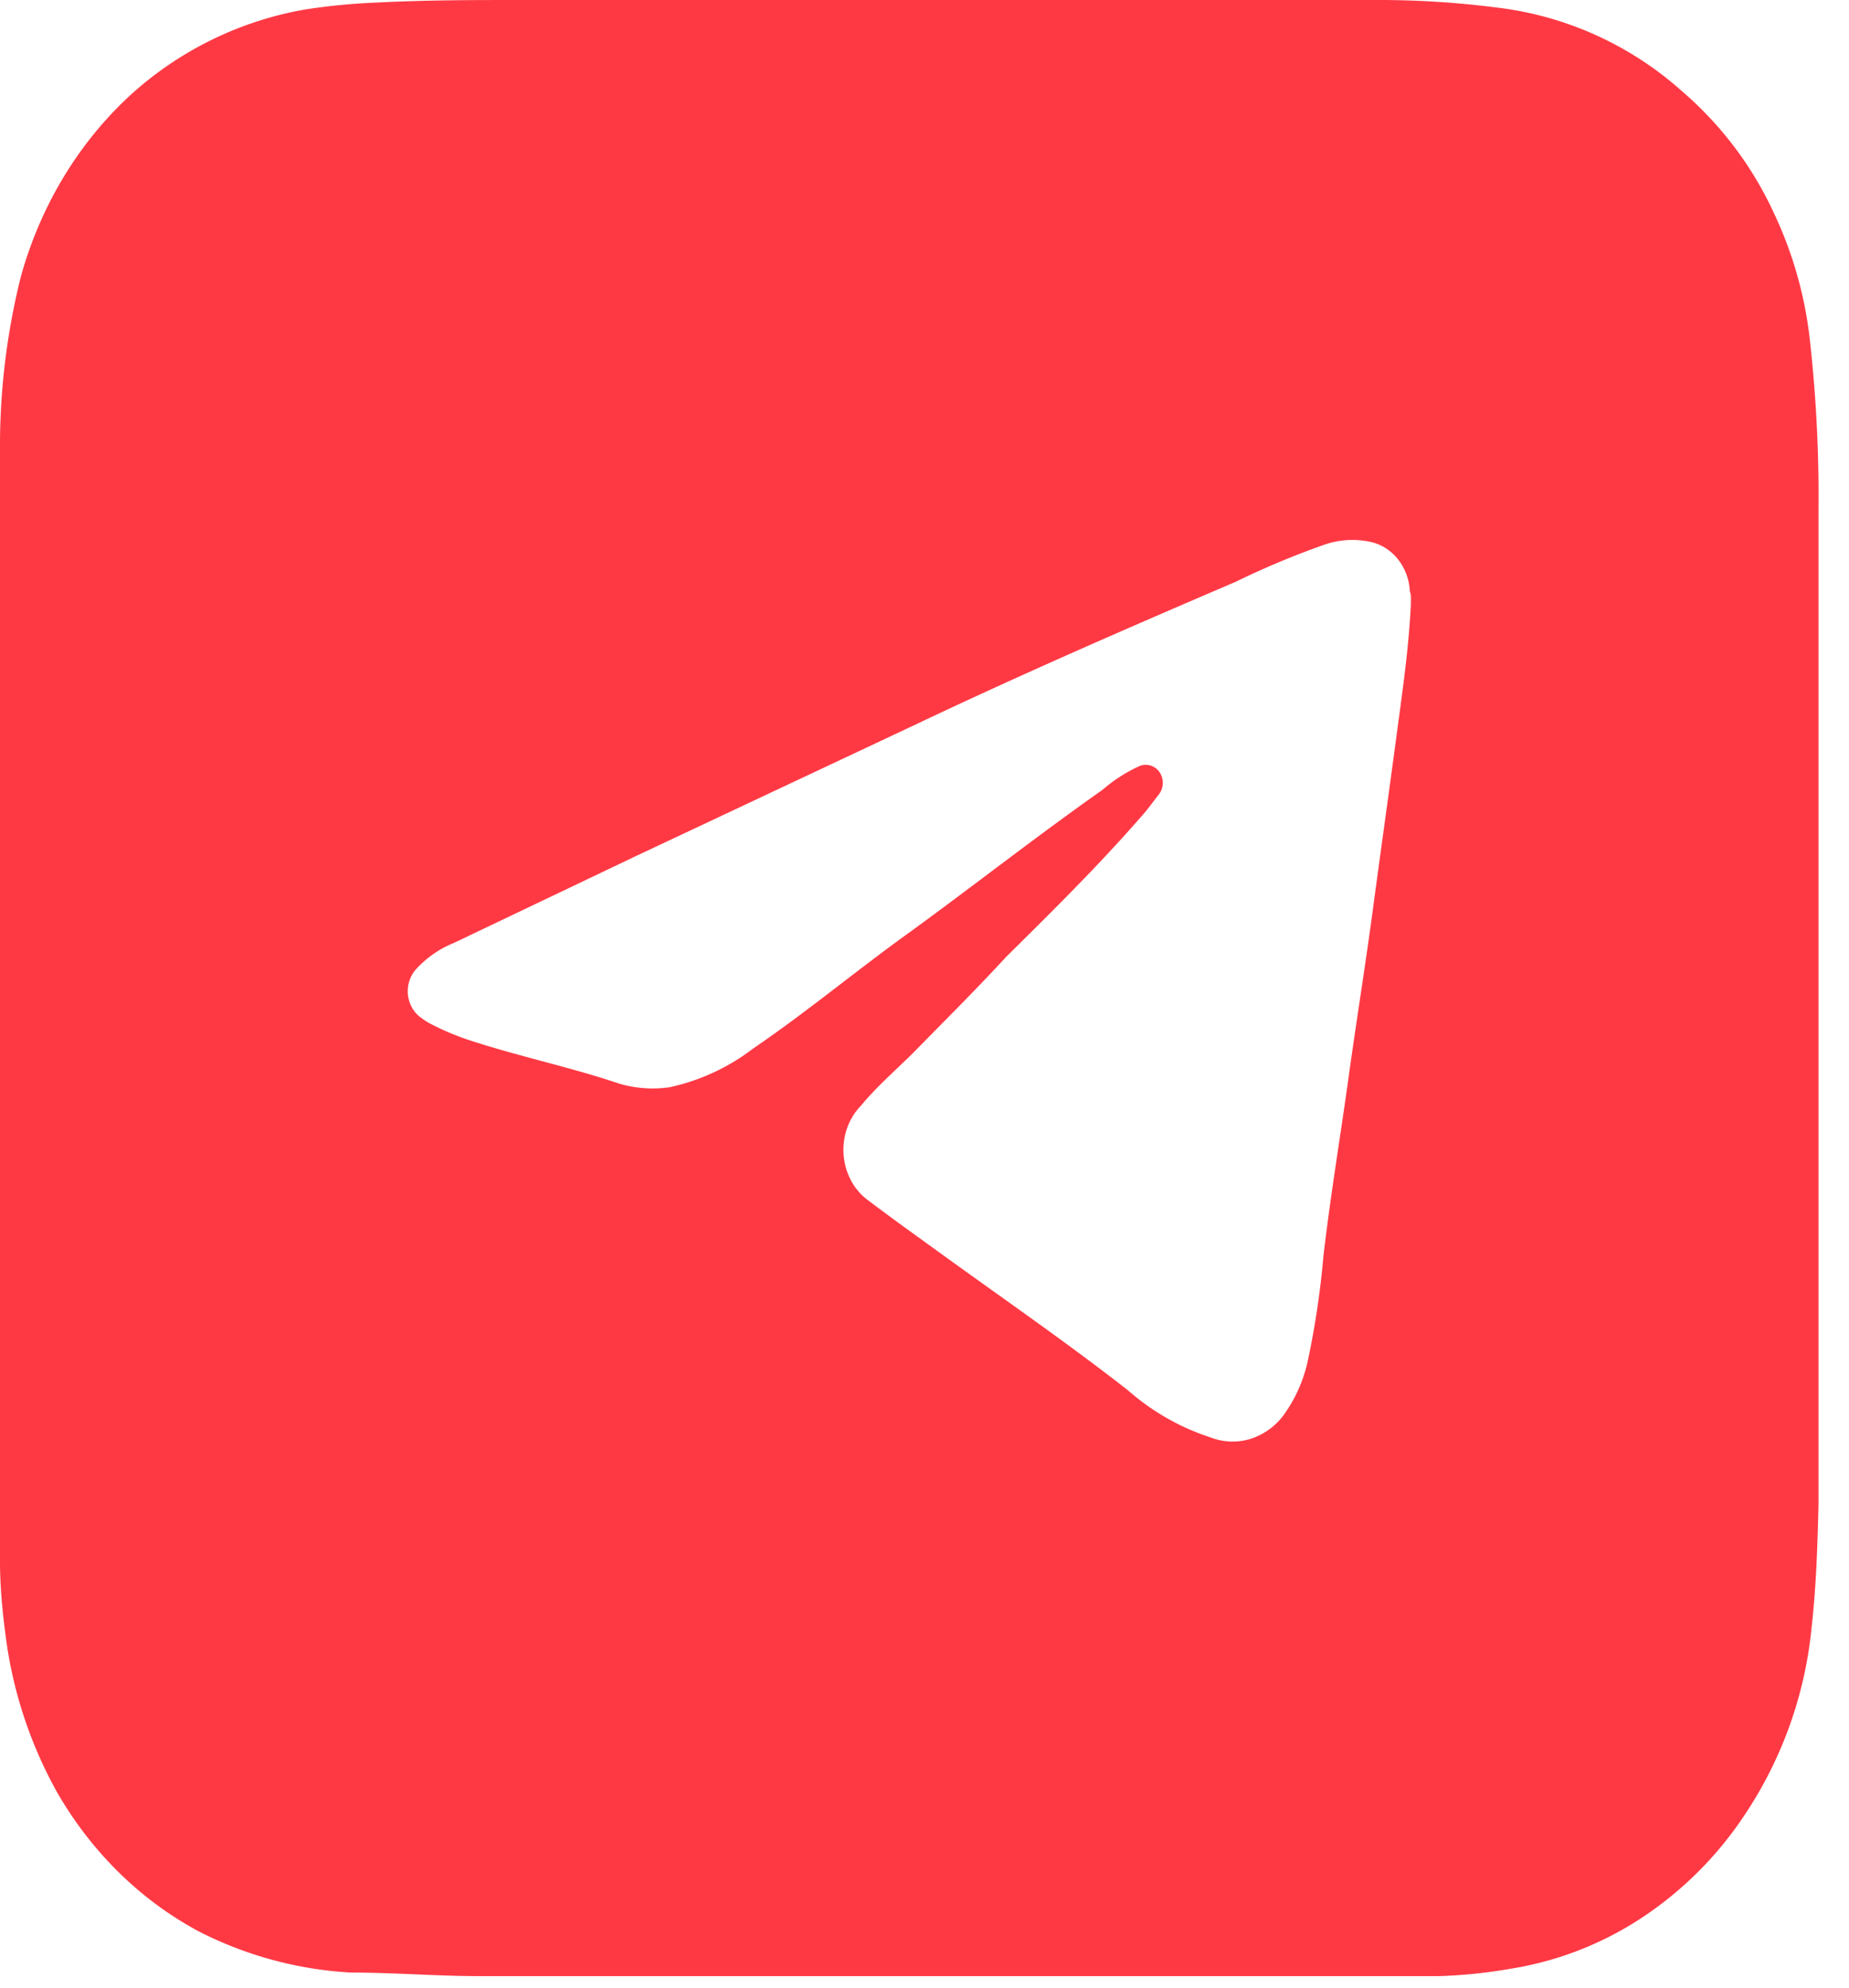 <svg width="40" height="43" fill="none" xmlns="http://www.w3.org/2000/svg"><path d="M39.15 7.326a8.604 8.604 0 00-.77-2.706 7.737 7.737 0 00-2-2.653 7.3 7.3 0 00-4-1.804A20.13 20.13 0 0029.94 0H11.29c-1 0-2.07 0-3.11.054-.532.02-1.062.07-1.59.153a7.538 7.538 0 00-3.73 1.815C1.717 3.058.879 4.438.45 5.989A15.138 15.138 0 000 9.783v24.011c0 .566.06 1.152.14 1.729a9.38 9.38 0 001.1 3.26c.749 1.297 1.816 2.34 3.08 3.011a8.236 8.236 0 003.27.88c.93 0 1.86.077 2.78.077h20.76a11.025 11.025 0 001.57-.163 7.209 7.209 0 002.8-1.088 7.86 7.86 0 002.2-2.173 8.832 8.832 0 001.49-4.109c.1-.891.13-1.783.15-2.685V11.022a30.366 30.366 0 00-.19-3.696zm-8.63 5.783c-.05 1-.2 1.978-.33 2.967-.16 1.196-.33 2.403-.49 3.598-.16 1.196-.36 2.435-.53 3.663-.17 1.229-.39 2.544-.54 3.837a18.54 18.54 0 01-.33 2.229c-.086.417-.253.81-.49 1.152a1.43 1.43 0 01-.727.563 1.309 1.309 0 01-.892-.02 5.084 5.084 0 01-1.79-1.021c-1.28-1-2.6-1.913-3.91-2.859-.57-.413-1.15-.826-1.71-1.25a1.277 1.277 0 01-.37-.428 1.42 1.42 0 01-.083-1.14c.066-.185.17-.351.303-.486.35-.424.76-.772 1.14-1.153.67-.684 1.35-1.358 2-2.065 1-.989 2-1.978 2.9-3.01.15-.164.27-.338.4-.5a.413.413 0 000-.5.374.374 0 00-.21-.132.353.353 0 00-.24.033 3.298 3.298 0 00-.77.5c-1.42 1-2.79 2.076-4.18 3.087-1.15.826-2.23 1.729-3.38 2.511a4.56 4.56 0 01-1.81.837c-.372.053-.75.024-1.11-.087-1-.337-2.07-.565-3.09-.891a5.715 5.715 0 01-1-.413 1.164 1.164 0 01-.15-.098.658.658 0 01-.208-.218.724.724 0 01-.062-.607c.034-.1.089-.19.16-.262.225-.239.494-.424.79-.543l3.94-1.88 6.08-2.86c2.29-1.087 4.59-2.087 6.9-3.076a18.021 18.021 0 011.89-.793 1.847 1.847 0 011-.076c.238.044.456.176.616.374.16.198.253.45.264.713.03.043.02.174.02.304z" fill="#FF3944"/></svg>